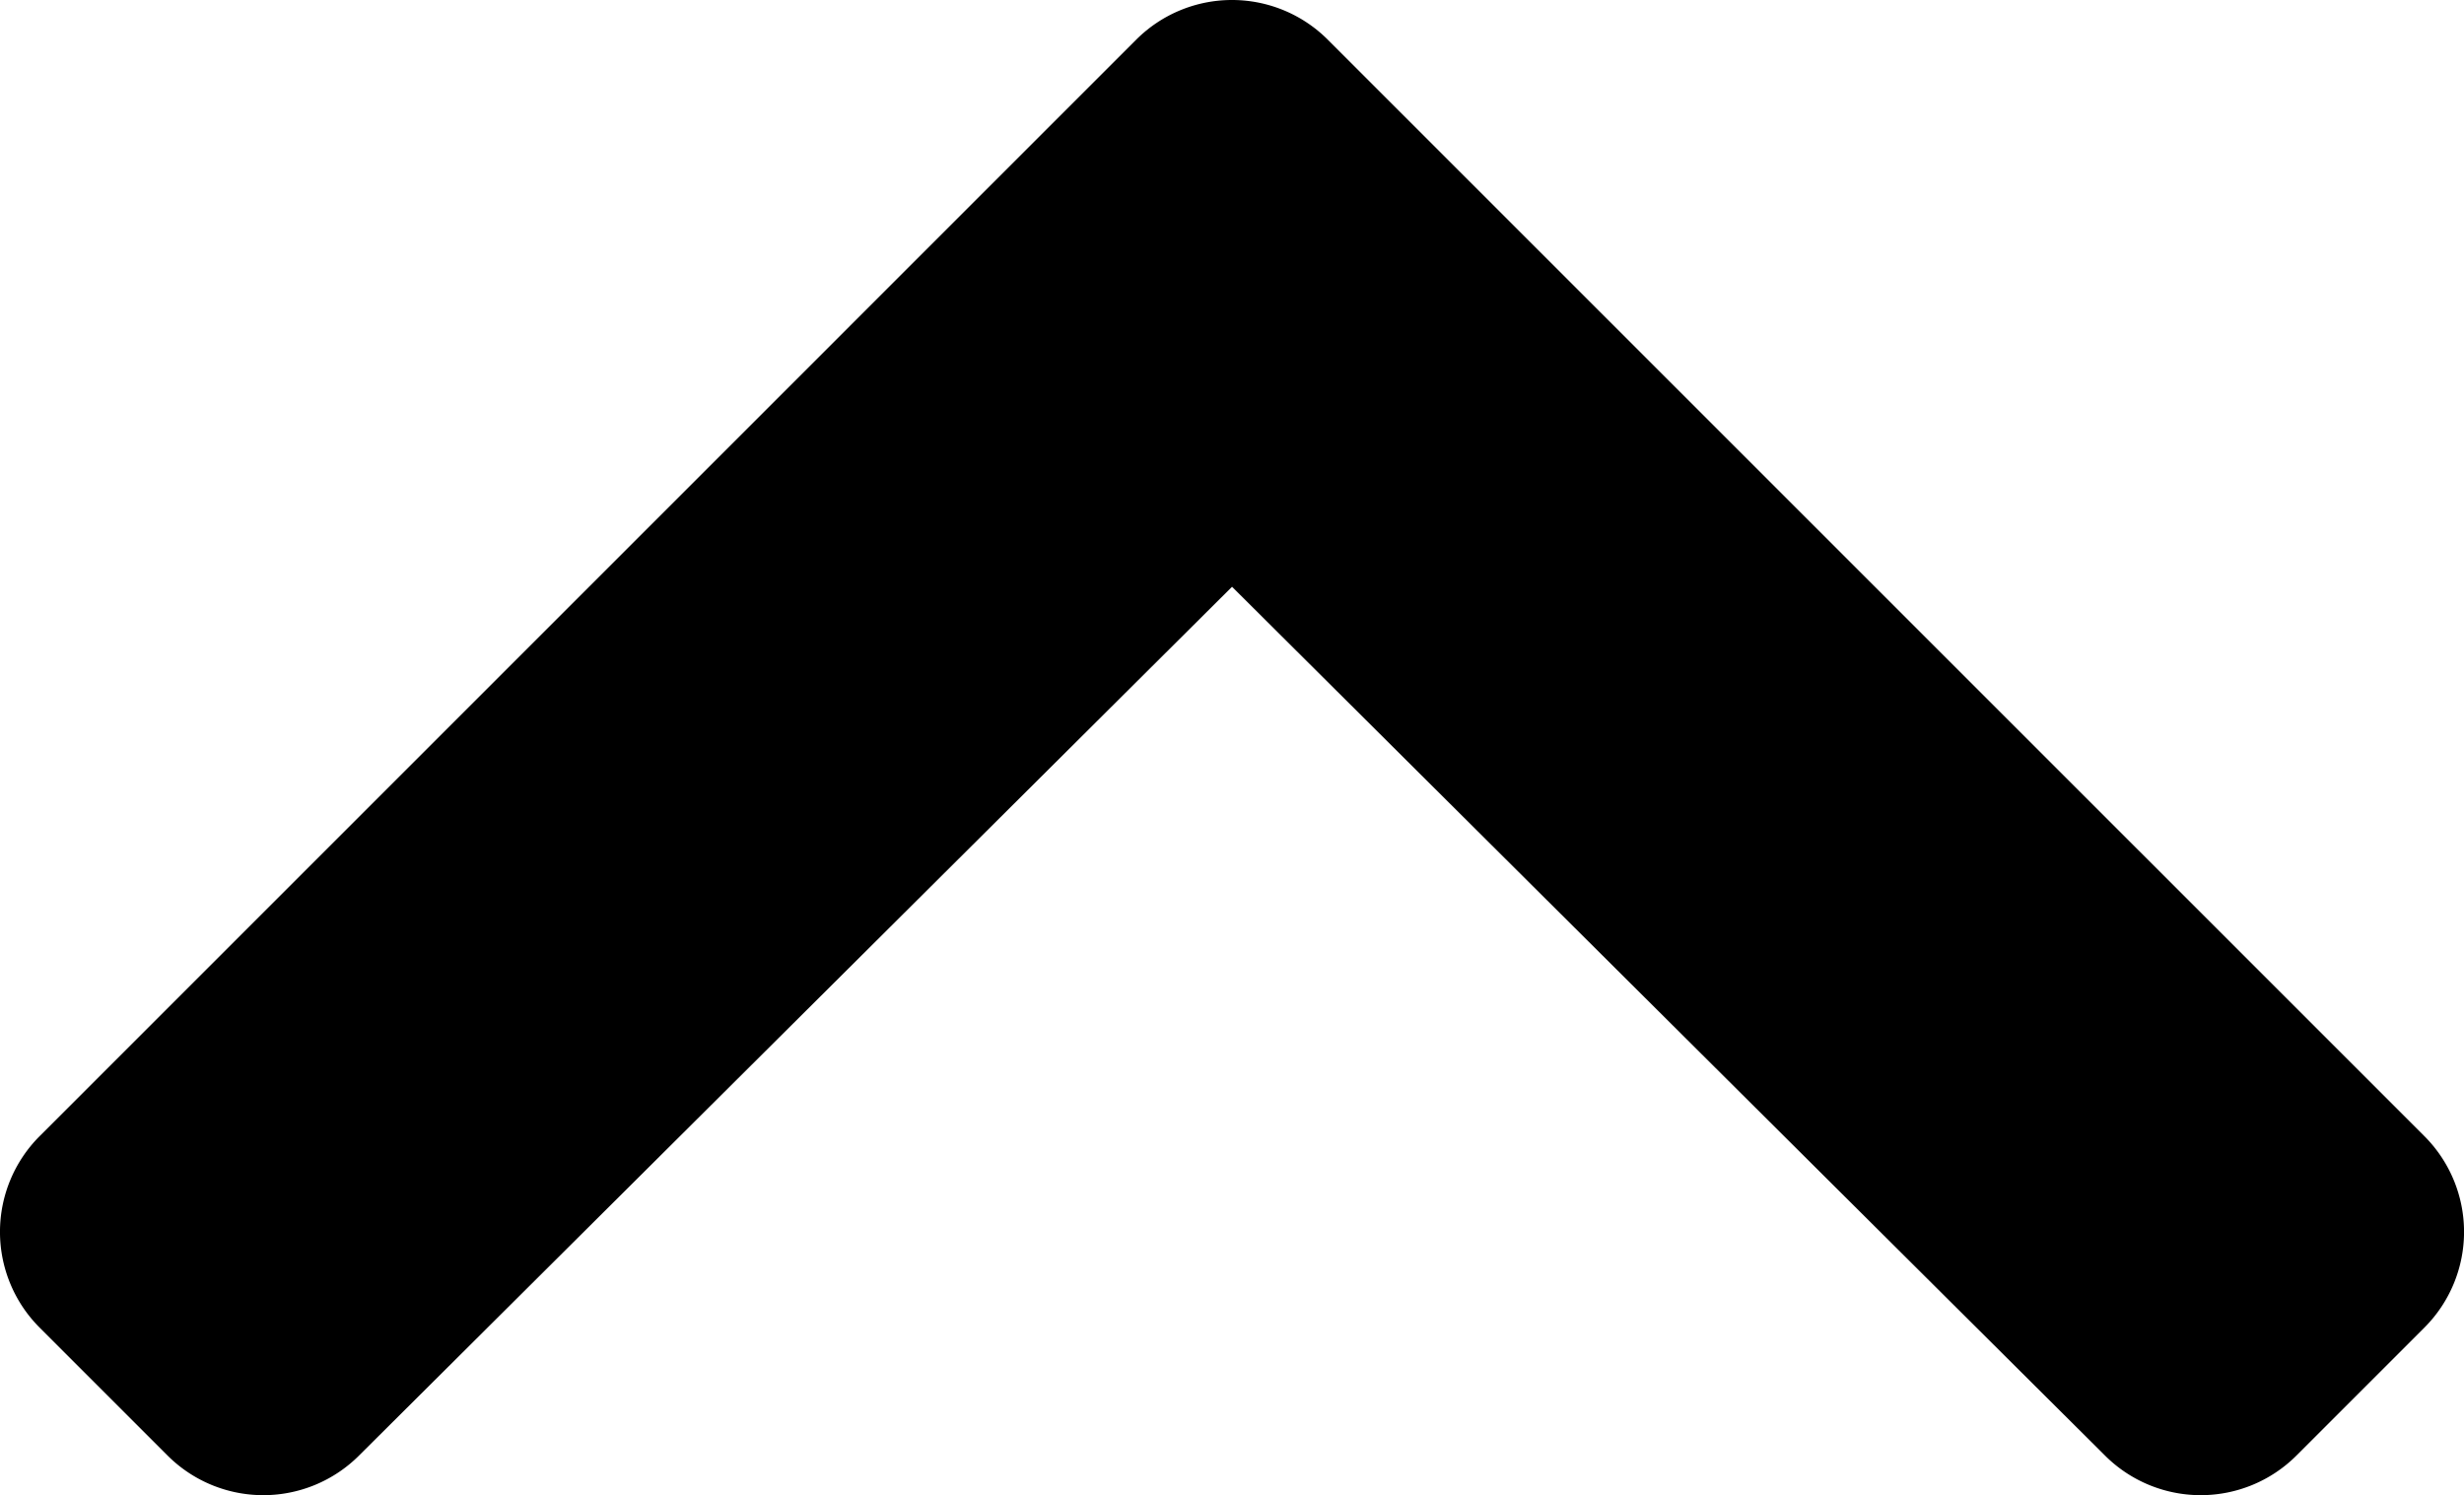 <svg xmlns="http://www.w3.org/2000/svg" width="96.005" height="58.262" viewBox="0 0 96.005 58.262">
  <path id="down" d="M49.928,180.212,7.2,137.485a5.276,5.276,0,0,1,0-7.462l4.983-4.983a5.276,5.276,0,0,1,7.453-.009l34.021,33.861L87.68,125.031a5.276,5.276,0,0,1,7.453.009l4.983,4.983a5.276,5.276,0,0,1,0,7.462L57.39,180.212A5.277,5.277,0,0,1,49.928,180.212Z" transform="translate(101.661 181.757) rotate(180)"/>
</svg>
